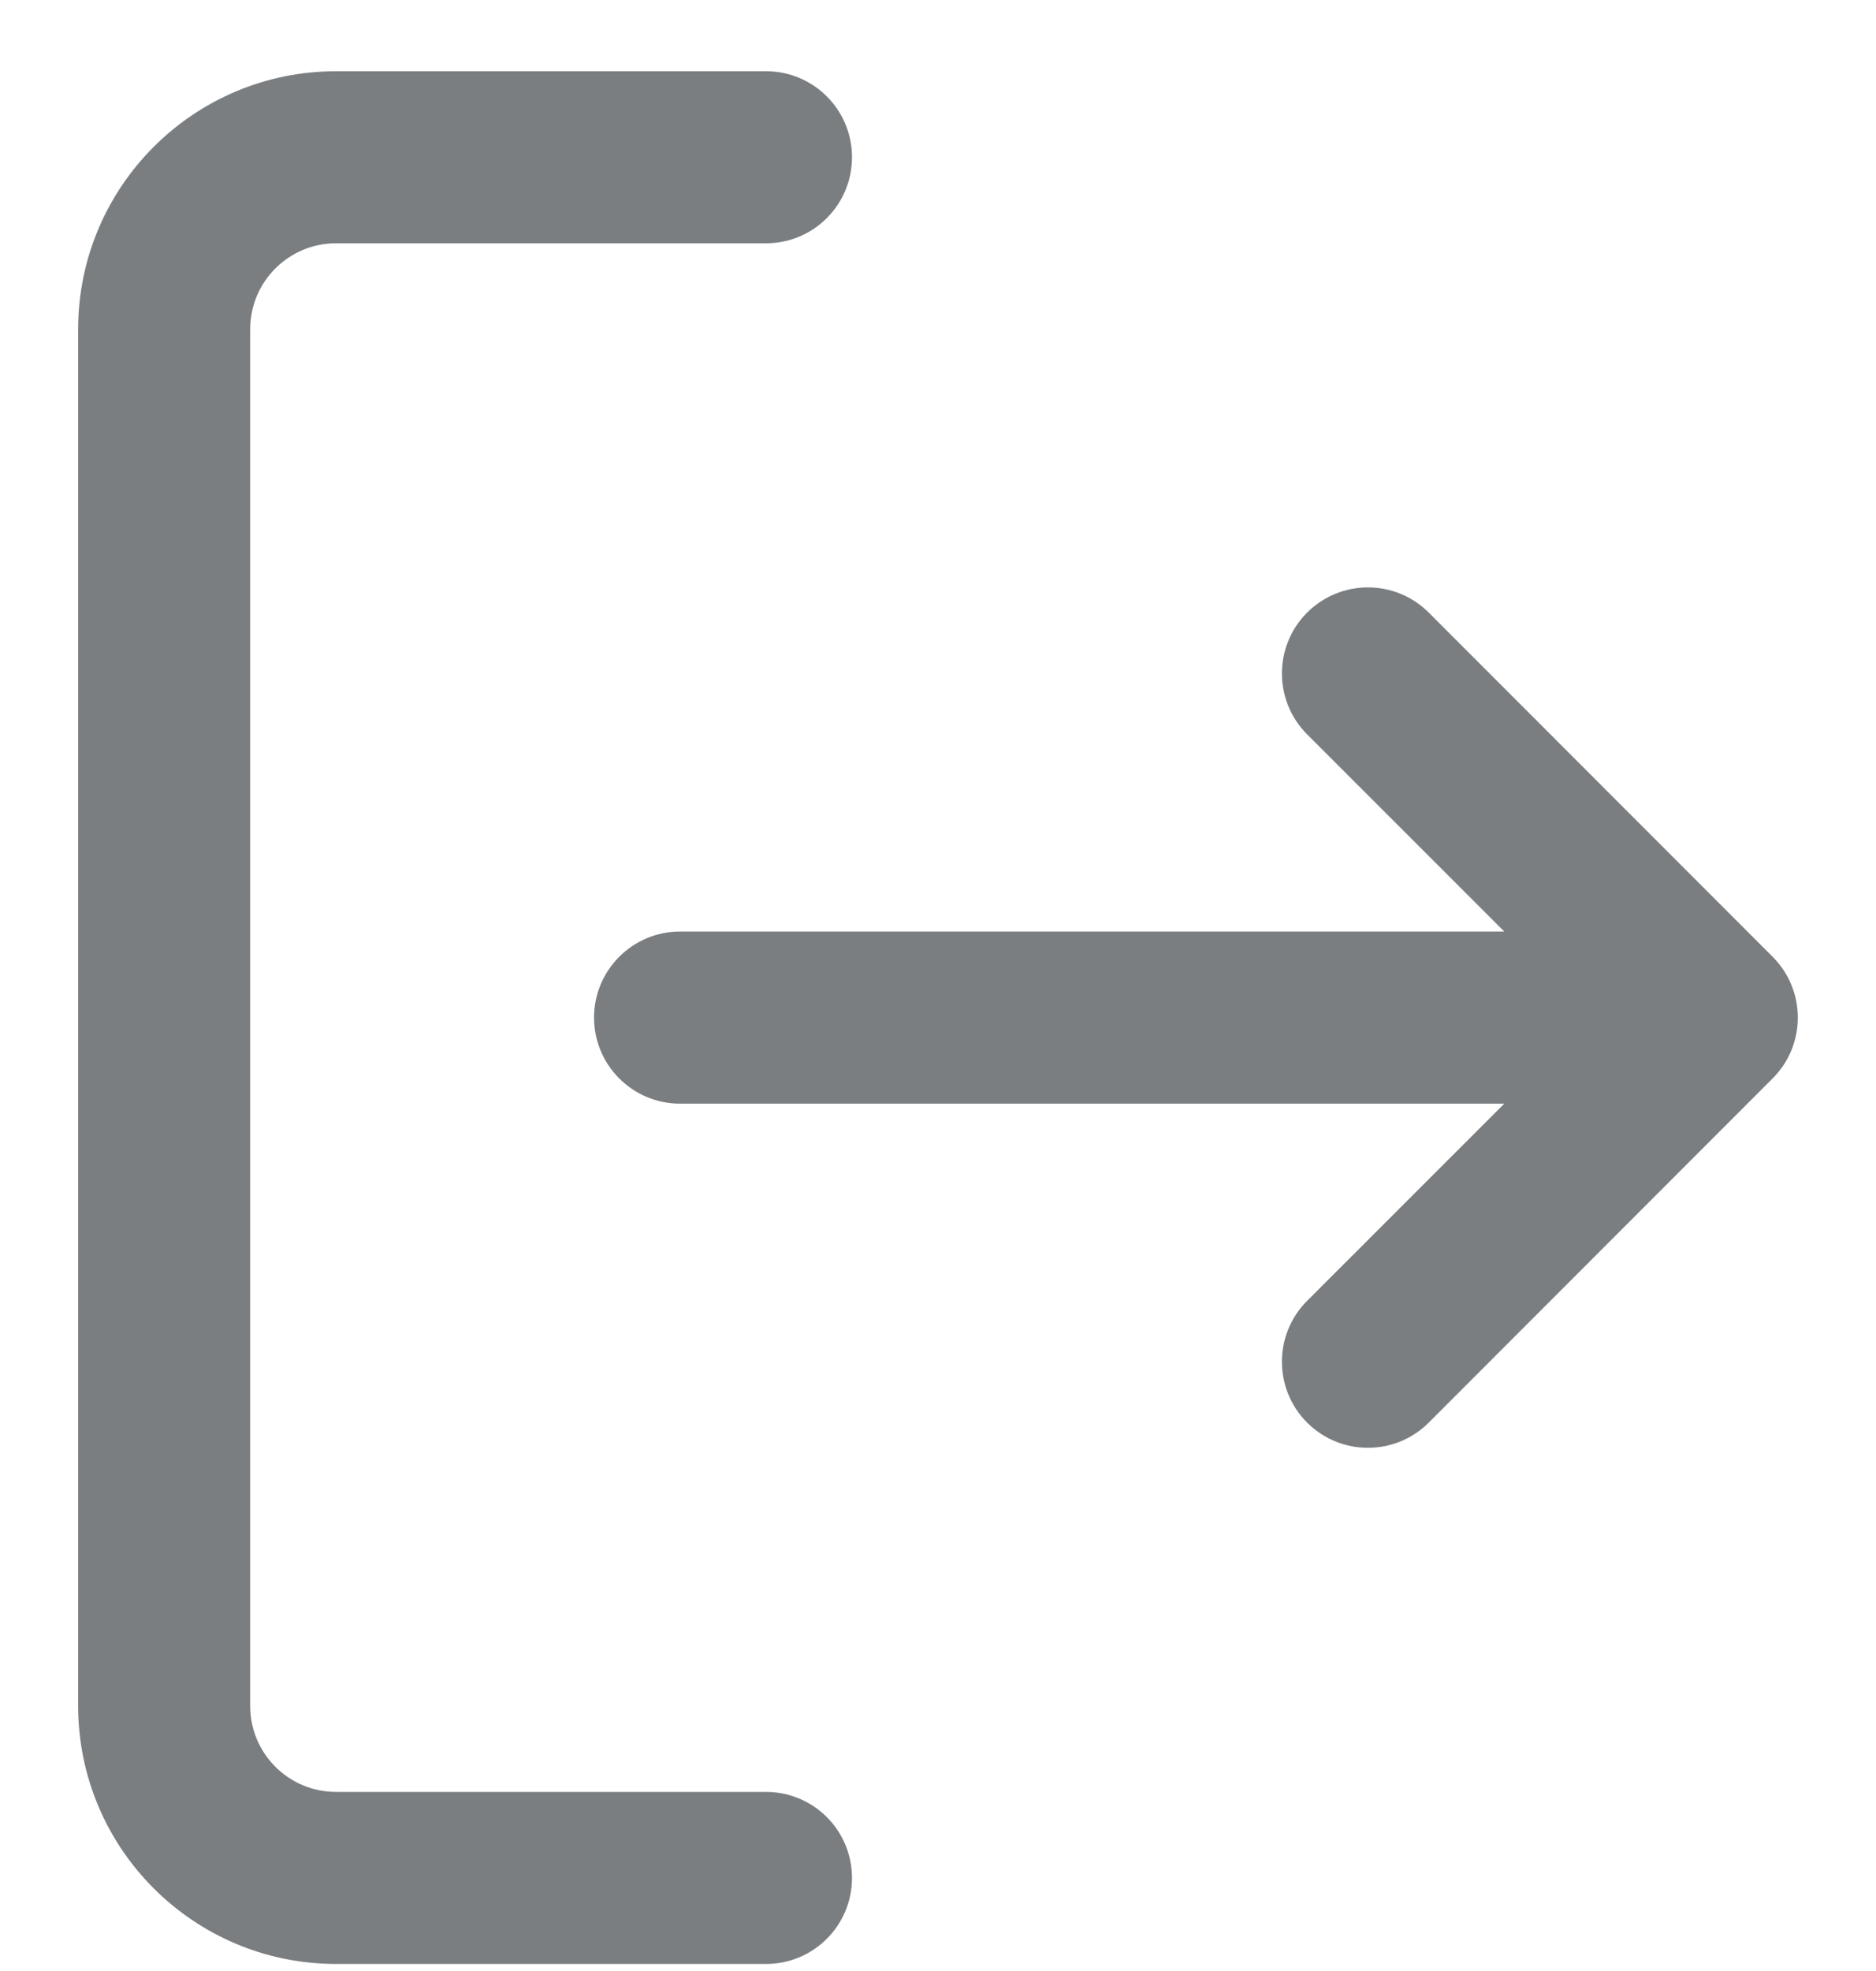 <?xml version="1.0" encoding="UTF-8"?>
<svg width="20px" height="21px" viewBox="0 0 20 21" version="1.1" xmlns="http://www.w3.org/2000/svg" xmlns:xlink="http://www.w3.org/1999/xlink">
    <!-- Generator: sketchtool 55 (78076) - https://sketchapp.com -->
    <title>44093609-5497-4D45-8F89-92CBB8CBFF62</title>
    <desc>Created with sketchtool.</desc>
    <defs>
        <path d="M17.037,11.917 L8.25,11.917 C7.744,11.917 7.333,11.506 7.333,11 C7.333,10.494 7.744,10.083 8.25,10.083 L17.037,10.083 L14.935,7.982 C14.577,7.624 14.577,7.043 14.935,6.685 C15.293,6.327 15.874,6.327 16.232,6.685 L19.898,10.352 C20.256,10.71 20.256,11.29 19.898,11.648 L16.232,15.315 C15.874,15.673 15.293,15.673 14.935,15.315 C14.577,14.957 14.577,14.376 14.935,14.018 L17.037,11.917 Z M9.167,19.25 C9.673,19.25 10.083,19.66 10.083,20.167 C10.083,20.673 9.673,21.083 9.167,21.083 L4.583,21.083 C3.065,21.083 1.833,19.852 1.833,18.333 L1.833,3.667 C1.833,2.148 3.065,0.917 4.583,0.917 L9.167,0.917 C9.673,0.917 10.083,1.327 10.083,1.833 C10.083,2.34 9.673,2.75 9.167,2.75 L4.583,2.75 C4.077,2.75 3.667,3.16 3.667,3.667 L3.667,18.333 C3.667,18.84 4.077,19.25 4.583,19.25 L9.167,19.25 Z" id="path-1"></path>
    </defs>
    <g id="Page-1" stroke="none" stroke-width="1" fill="none" fill-rule="evenodd">
        <g id="1.-Open-Portal-Home-Page" transform="translate(-1291, -34)">
            <g id="Desktop/MemberNavigation/MemberSearch">
                <g id="Logout" transform="translate(1290, 33.371)">
                    <g id="Icon-Copy" transform="translate(0, 0.471)">
                        <mask id="mask-2" fill="white">
                            <use xlink:href="#path-1"></use>
                        </mask>
                        <use id="Shape" fill="#7A7E81" fill-rule="nonzero" xlink:href="#path-1"></use>
                    </g>
                </g>
            </g>
        </g>
    </g>
</svg>